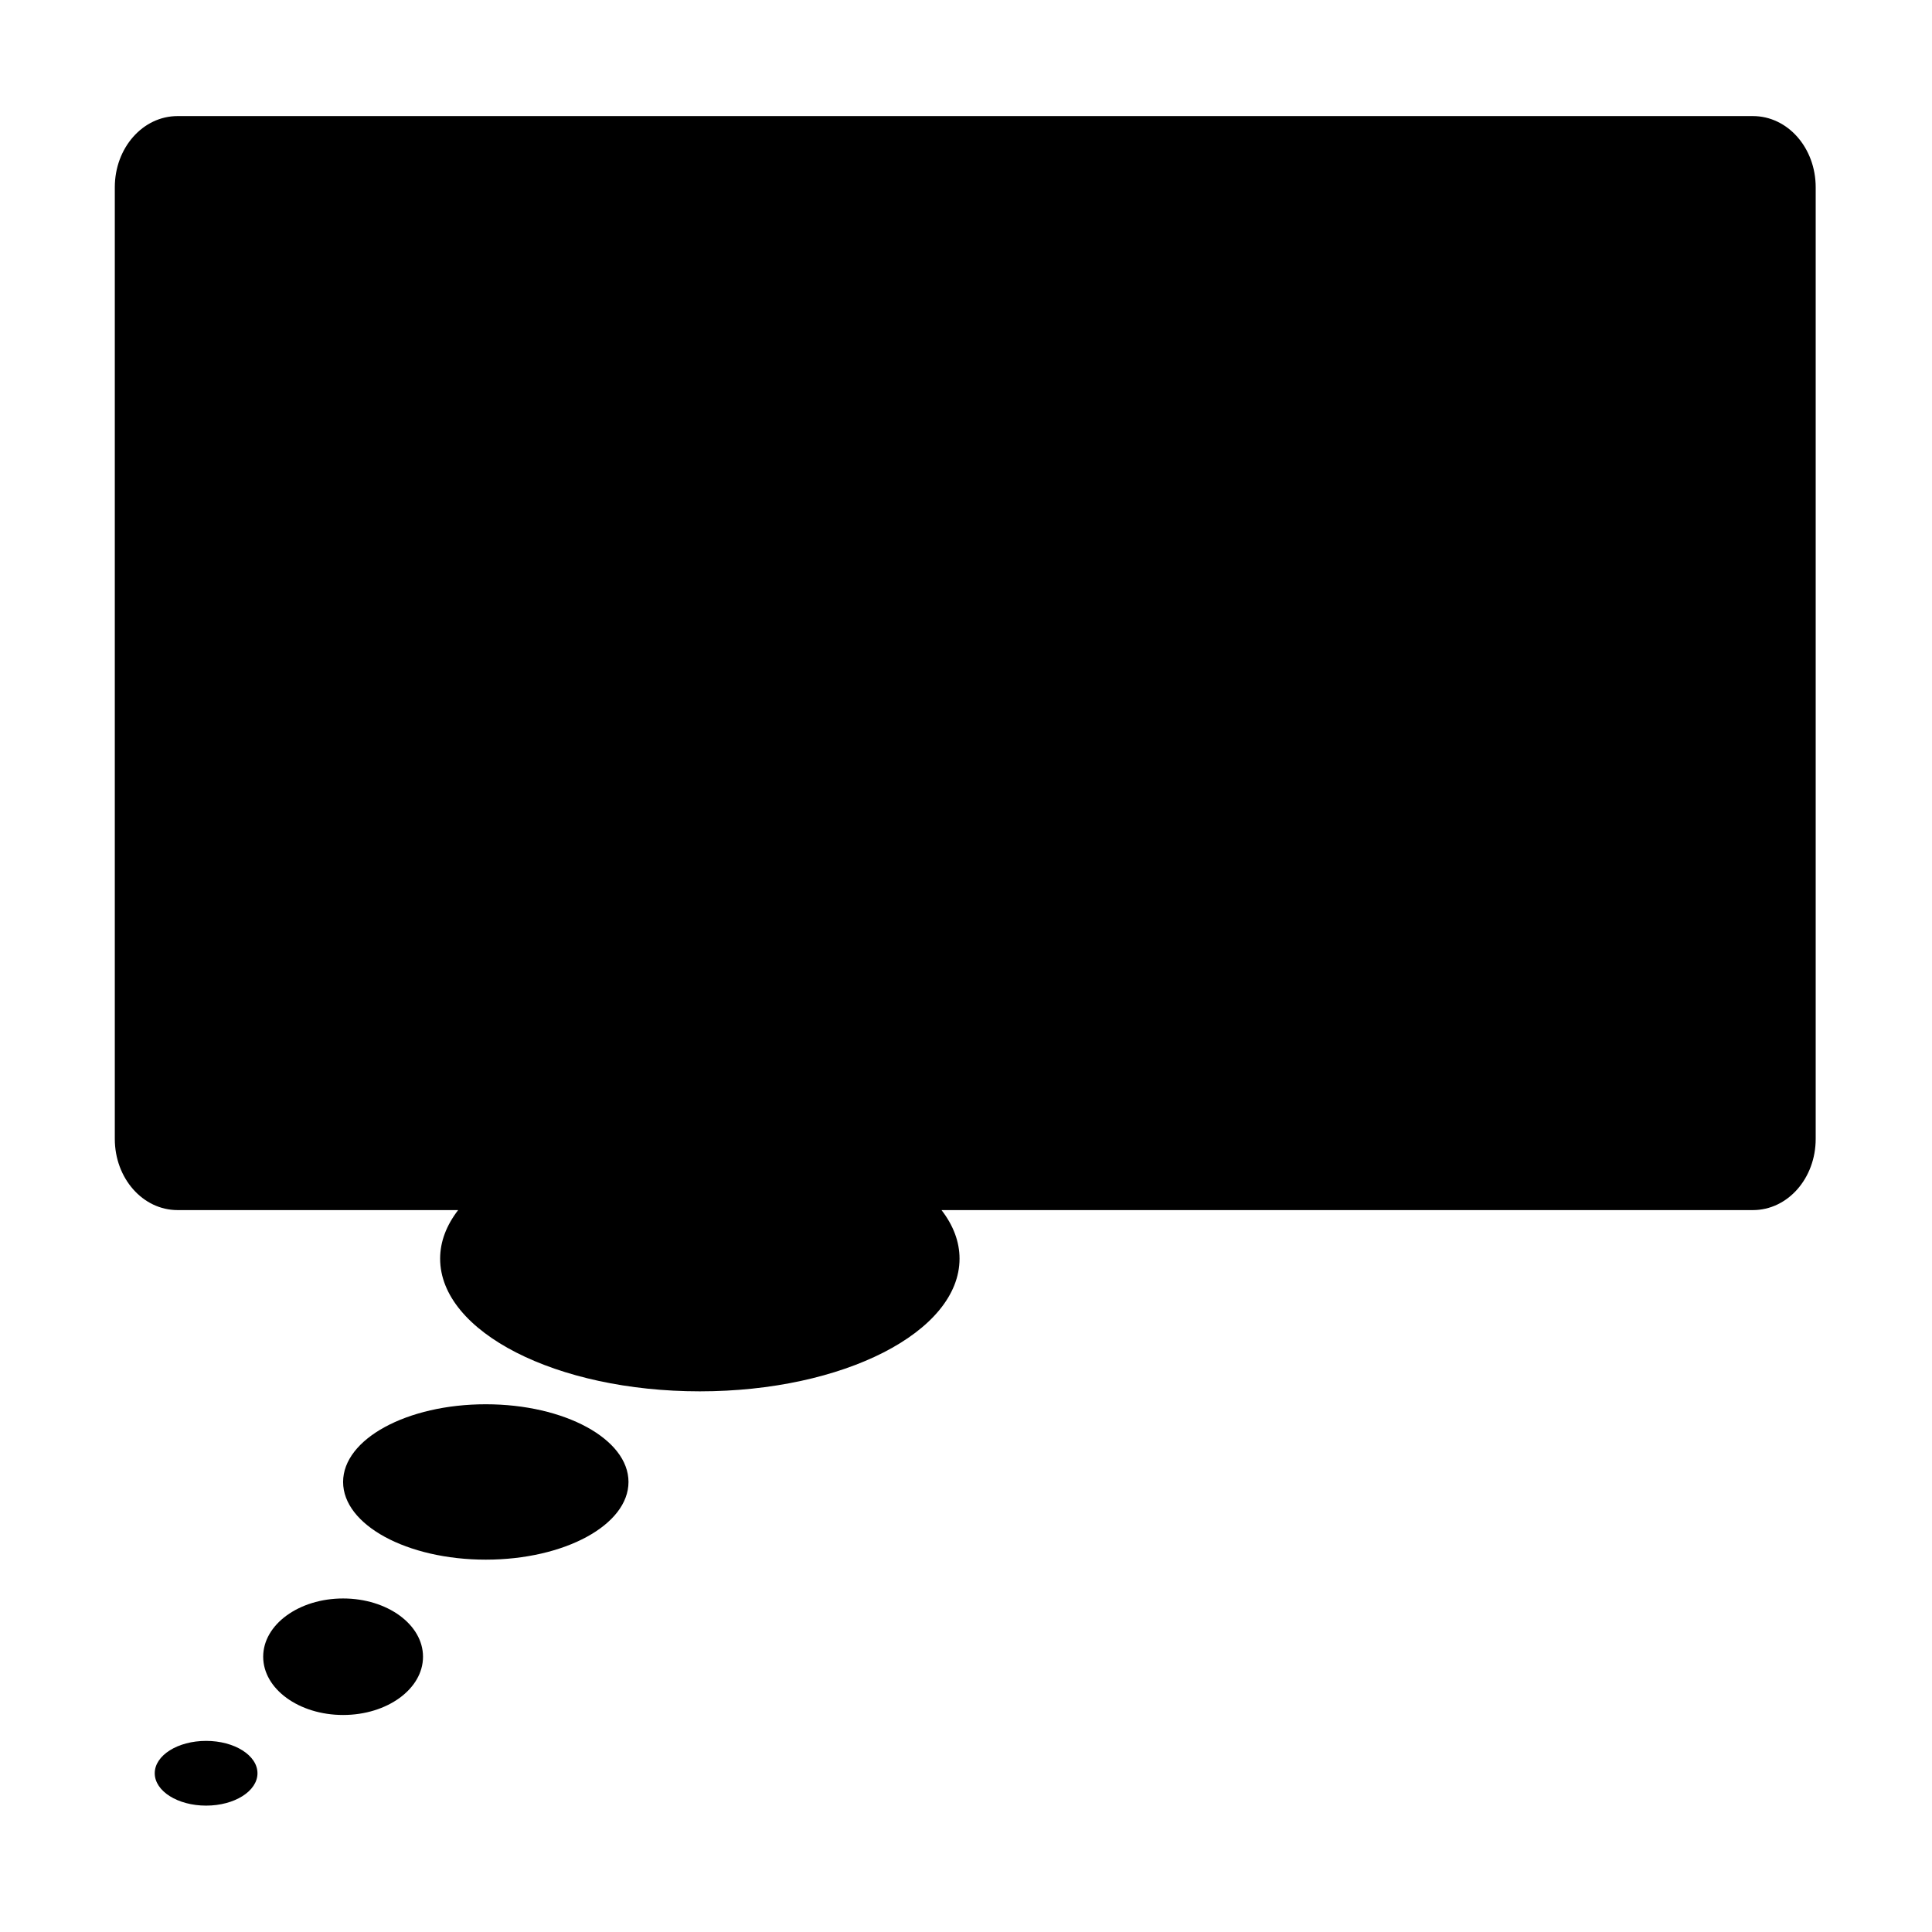 <svg xmlns="http://www.w3.org/2000/svg" width='100%' height='100%' viewBox='-5 -5 85 85' preserveAspectRatio='none'>
 <g>
  <path d="m2.813,0.107c-1.53,0 -2.762,1.397 -2.762,3.133l0,41.866c0,1.736 1.232,3.133 2.762,3.133l12.344,0c-0.51,0.662 -0.793,1.381 -0.793,2.136c0,3.226 5.113,5.838 11.426,5.838c6.313,0 11.426,-2.613 11.426,-5.838c0,-0.755 -0.282,-1.474 -0.793,-2.136l35.698,0c1.53,0 2.762,-1.397 2.762,-3.133l0,-41.866c0,-1.736 -1.232,-3.133 -2.762,-3.133l-69.308,0zm13.56,56.675c-3.468,0 -6.278,1.529 -6.278,3.418c0,1.888 2.809,3.418 6.278,3.418c3.468,0 6.278,-1.529 6.278,-3.418c0,-1.888 -2.809,-3.418 -6.278,-3.418zm-6.278,8.544c-1.942,0 -3.516,1.147 -3.516,2.563c0,1.416 1.573,2.563 3.516,2.563c1.942,0 3.516,-1.147 3.516,-2.563c0,-1.416 -1.573,-2.563 -3.516,-2.563zm-6.027,6.266c-1.249,0 -2.26,0.637 -2.26,1.424c0,0.787 1.011,1.424 2.26,1.424c1.249,0 2.26,-0.637 2.26,-1.424c0,-0.787 -1.011,-1.424 -2.26,-1.424z" />
 </g>
</svg>